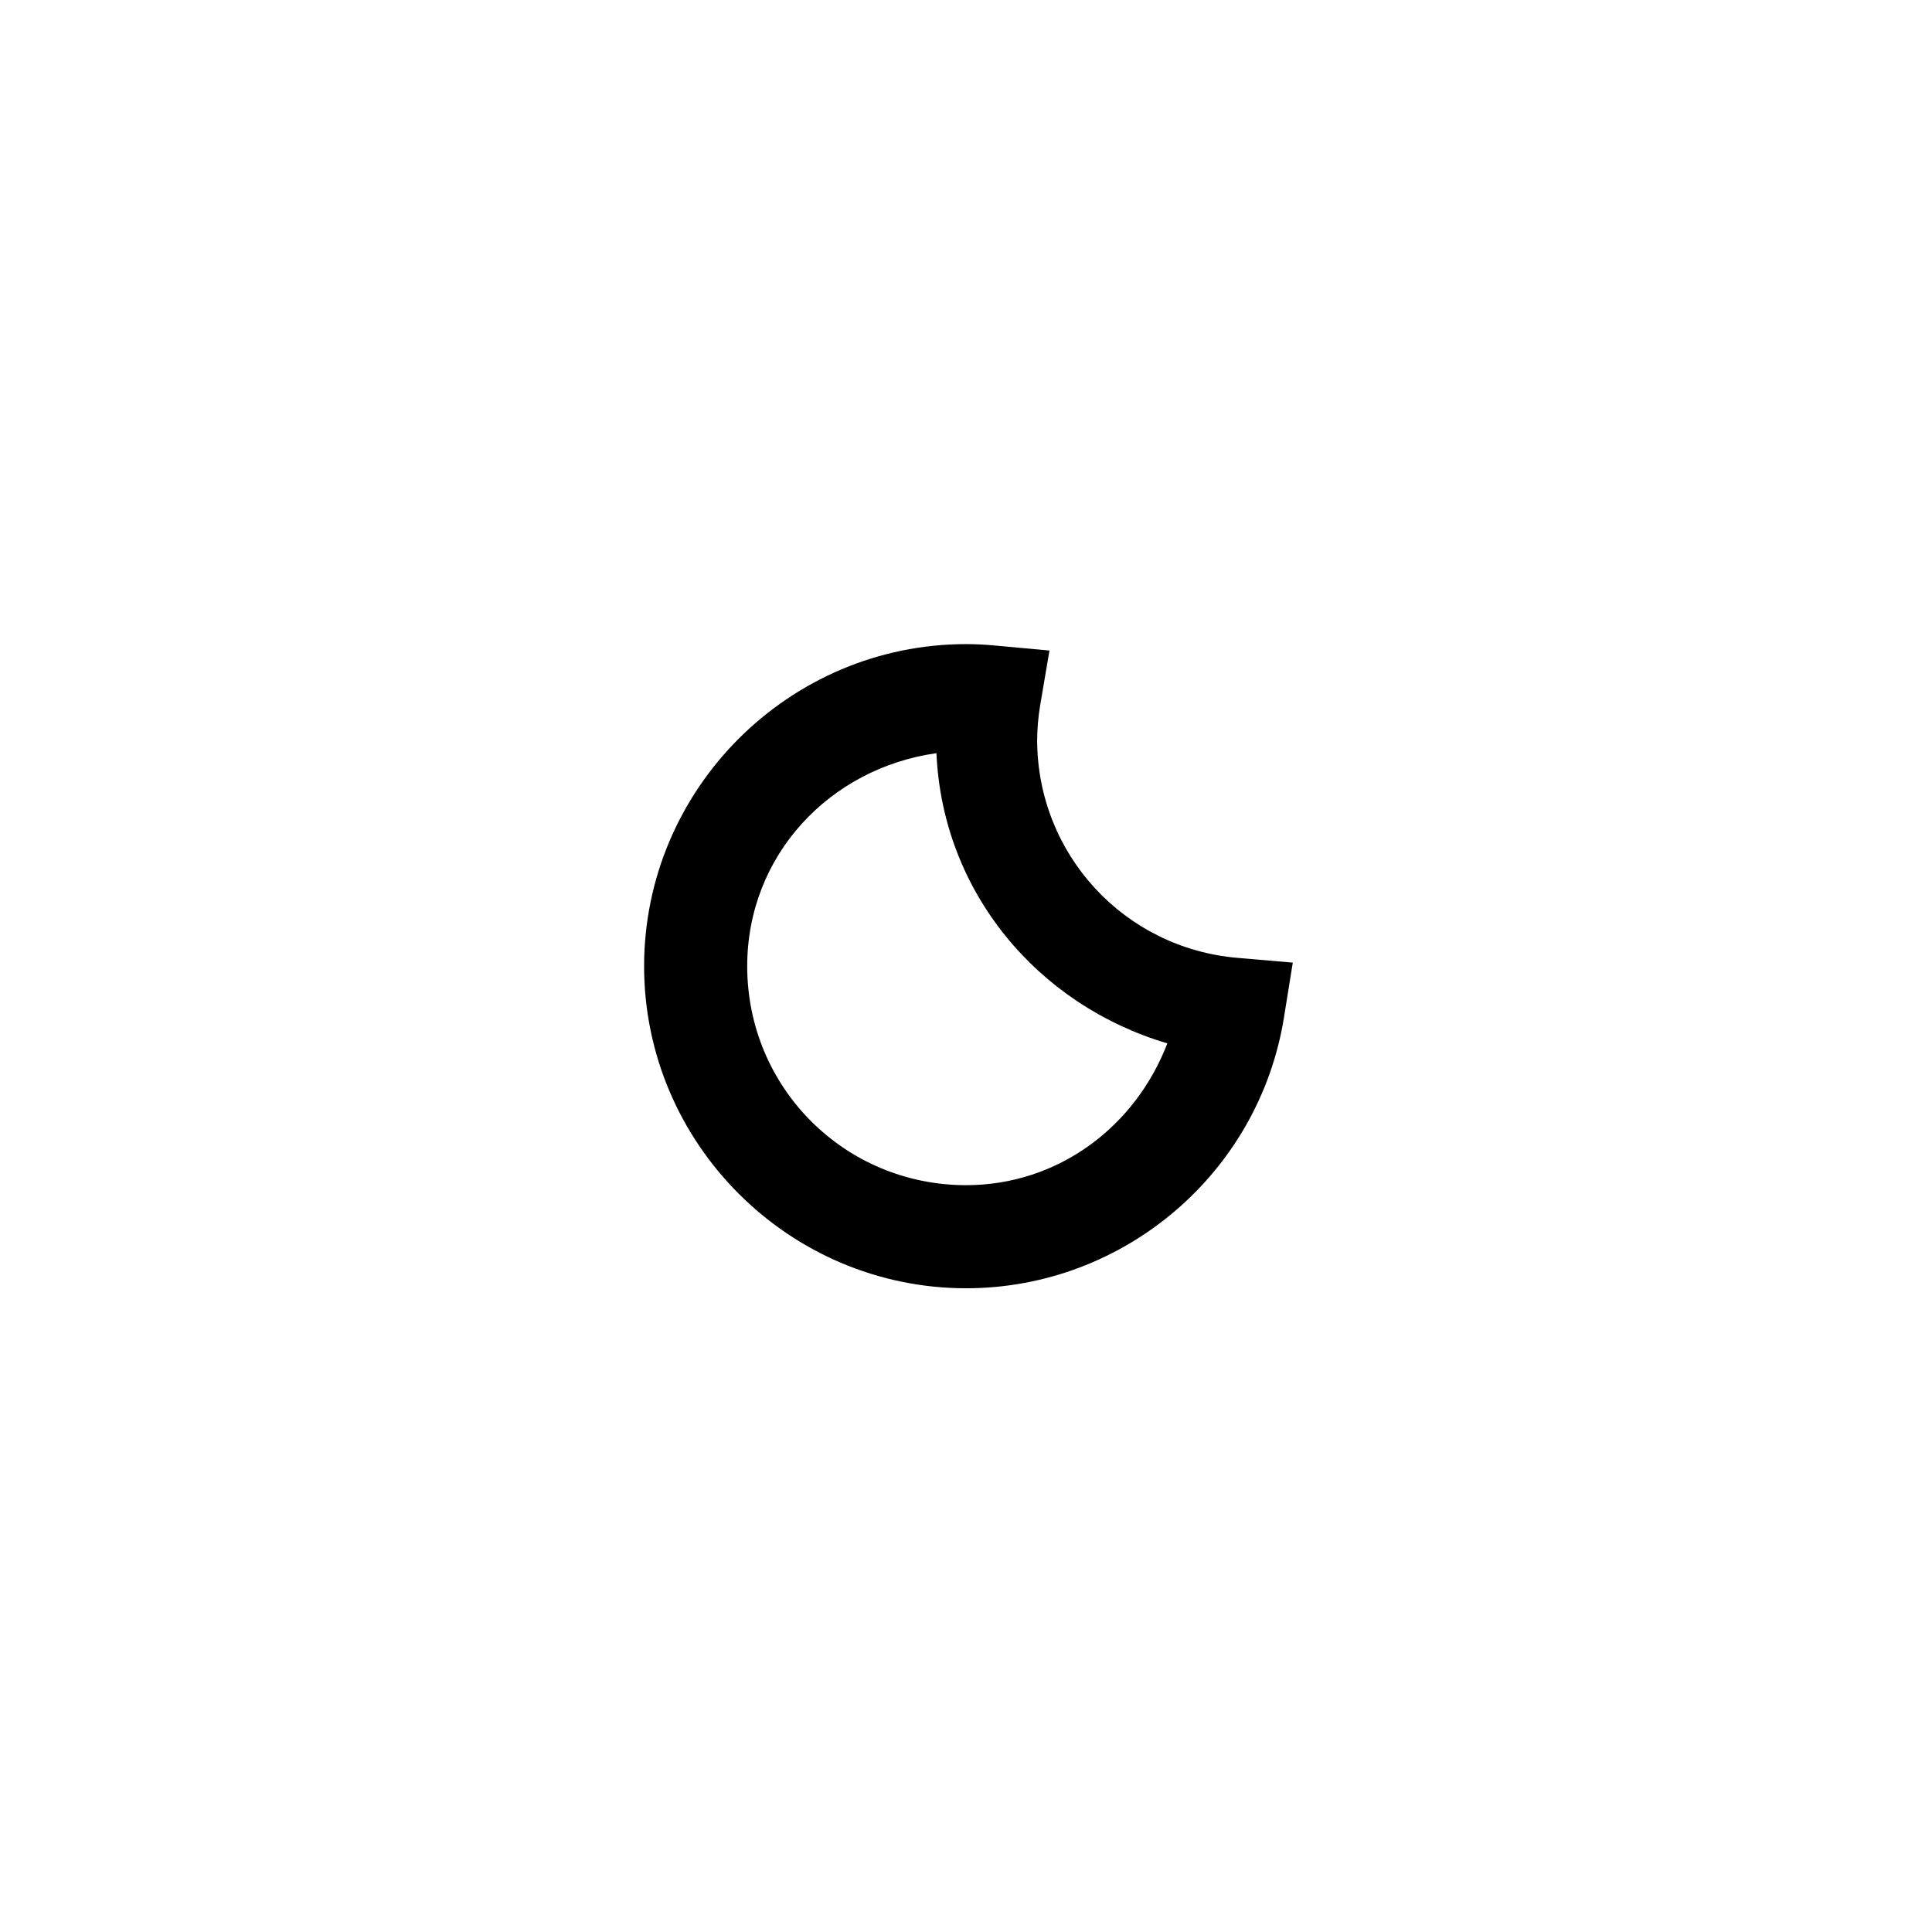 <?xml version="1.0" encoding="UTF-8" standalone="no"?>
<!-- Generator: Adobe Illustrator 22.0.1, SVG Export Plug-In . SVG Version: 6.00 Build 0)  -->

<svg
   version="1.1"
   id="Layer_1"
   x="0px"
   y="0px"
   viewBox="0 0 30 30"
   xml:space="preserve"
   sodipodi:docname="clear_sky_night.svg"
   inkscape:version="1.2.1 (9c6d41e4, 2022-07-14)"
   inkscape:export-filename="ti-6.svg"
   inkscape:export-xdpi="96"
   inkscape:export-ydpi="96"
   width="30"
   height="30"
   xmlns:inkscape="http://www.inkscape.org/namespaces/inkscape"
   xmlns:sodipodi="http://sodipodi.sourceforge.net/DTD/sodipodi-0.dtd"
   xmlns="http://www.w3.org/2000/svg"
   xmlns:svg="http://www.w3.org/2000/svg"><defs
   id="defs134" /><sodipodi:namedview
   id="namedview132"
   pagecolor="#ffffff"
   bordercolor="#666666"
   borderopacity="1.0"
   inkscape:showpageshadow="2"
   inkscape:pageopacity="0.0"
   inkscape:pagecheckerboard="0"
   inkscape:deskcolor="#d1d1d1"
   showgrid="true"
   inkscape:zoom="14.514146"
   inkscape:cx="11.816059"
   inkscape:cy="14.261949"
   inkscape:window-width="1280"
   inkscape:window-height="456"
   inkscape:window-x="0"
   inkscape:window-y="23"
   inkscape:window-maximized="0"
   inkscape:current-layer="g4830"
   showguides="true"><inkscape:grid
     type="xygrid"
     id="grid726"
     originx="0"
     originy="0" /><sodipodi:guide
     position="0.067,0.333"
     orientation="0,-1"
     id="guide728"
     inkscape:locked="false" /></sodipodi:namedview>

<g
   id="g2566"
   style="stroke:none;fill:#000000"><g
     id="g4830"
     transform="matrix(0.631,0,0,0.631,5.538,5.538)"
     style="fill:#000000;stroke:none;stroke-width:1.585"><path
       style="color:#000000;fill:#000000;stroke-linecap:round;-inkscape-stroke:none;stroke:none;stroke-opacity:1"
       d="M 15,7.074 C 10.638,7.075 7.075,10.638 7.074,15 7.075,19.362 10.638,22.925 15,22.926 h 0.002 c 3.879,-0.004 7.201,-2.834 7.818,-6.664 l 0.217,-1.35 -1.361,-0.117 c -2.79,-0.239 -4.917,-2.546 -4.93,-5.346 -7e-6,-0.001 5e-6,-0.003 0,-0.004 0.002,-0.289 0.026,-0.578 0.074,-0.863 l 0.229,-1.35 -1.363,-0.125 c -0.226,-0.021 -0.451,-0.032 -0.678,-0.033 h -0.004 z m -0.732,2.684 c 0.149,3.414 2.488,6.197 5.682,7.141 C 19.165,18.945 17.271,20.386 15,20.389 12.009,20.388 9.612,17.991 9.611,15 9.612,12.269 11.644,10.127 14.268,9.758 Z"
       id="path57926" /></g></g></svg>
